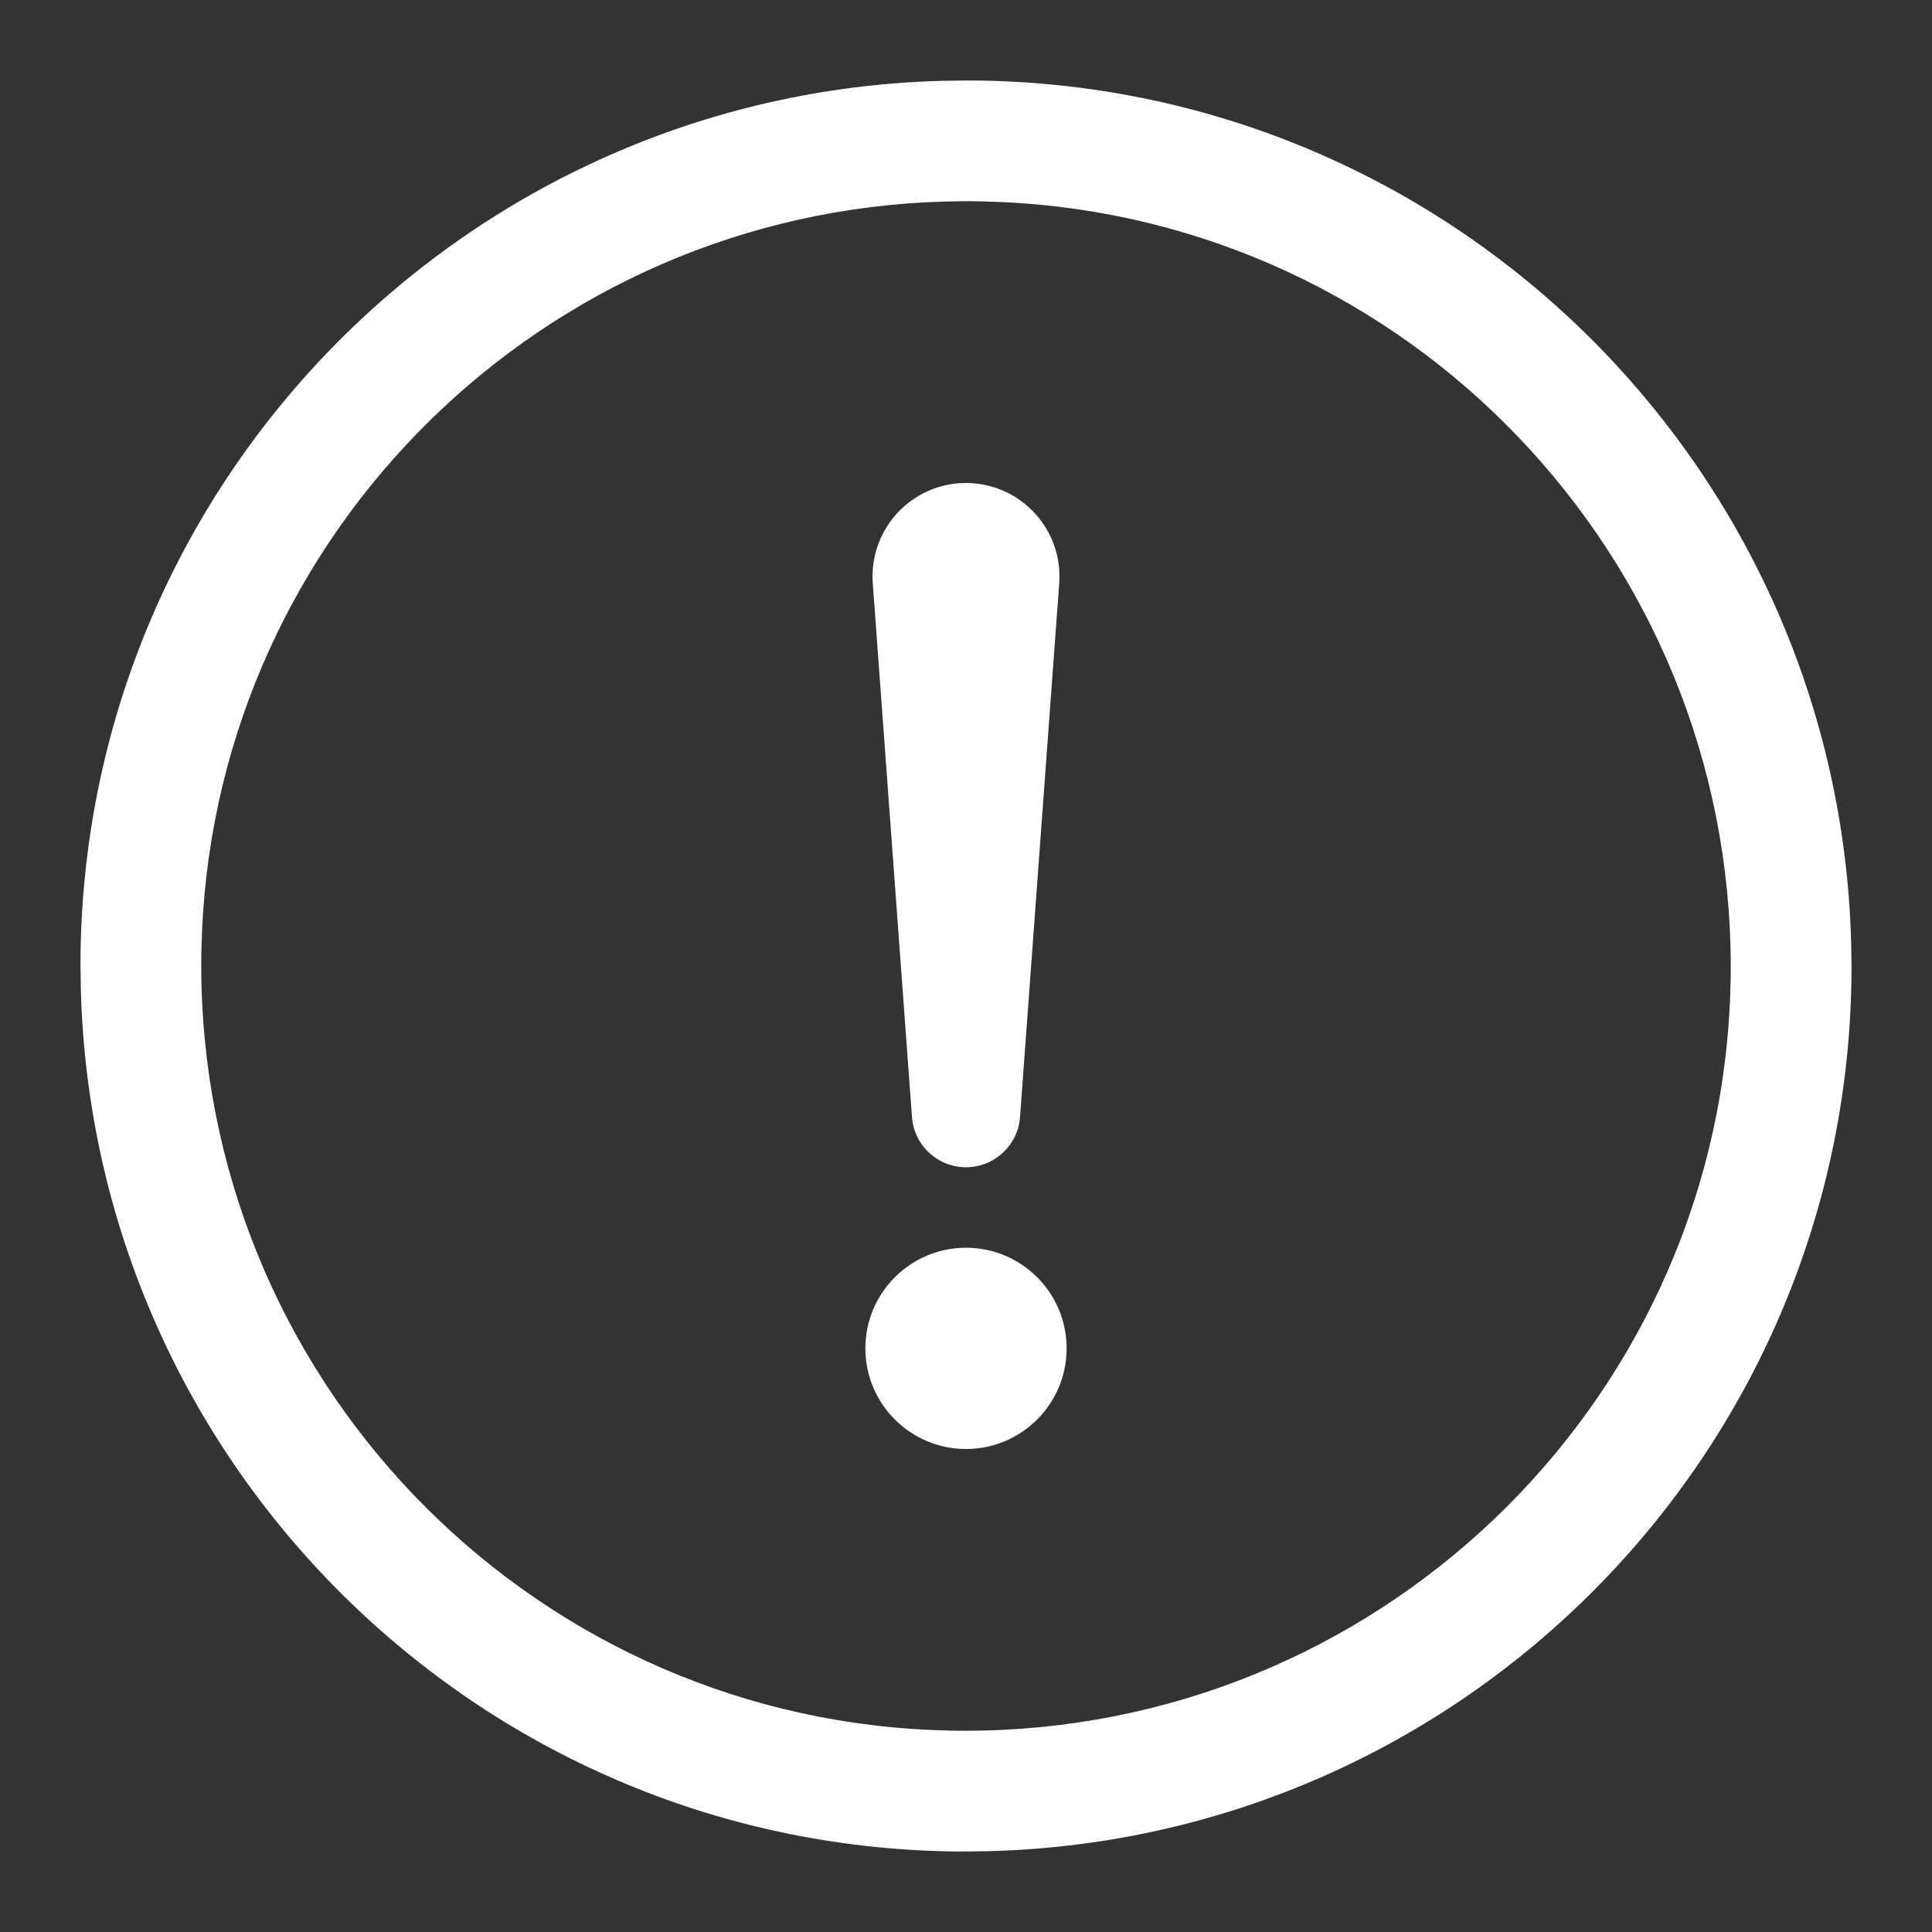 <?xml version="1.0" encoding="UTF-8"?>
<svg xmlns="http://www.w3.org/2000/svg" xmlns:xlink="http://www.w3.org/1999/xlink" viewBox="0 0 24 24" >
    <rect x="0" y="0" width="24" height="24" fill="#333333" stroke="none"/>
    <title>Public/ic_public_fail</title>
    <defs>
        <path d="M12,1 L12.182,1.001 C18.084,1.097 22.844,5.836 22.996,11.718 L23,12.009 L22.999,12.182 C22.903,18.084 18.164,22.844 12.282,22.996 L11.991,23 L11.818,22.999 C5.916,22.903 1.156,18.164 1.004,12.282 L1,11.991 L1.001,11.818 C1.097,5.917 5.836,1.156 11.71,1.004 L12,1 Z M11.994,2.499 L11.728,2.504 C6.757,2.644 2.73,6.606 2.51,11.56 L2.501,11.831 L2.5,11.991 C2.5,17.094 6.515,21.266 11.56,21.49 L11.831,21.499 L11.991,21.5 C17.094,21.5 21.266,17.485 21.49,12.44 L21.499,12.169 L21.5,12.009 C21.5,6.906 17.485,2.734 12.441,2.51 L12.169,2.501 L11.994,2.499 Z M12,15.5 C12.69,15.5 13.25,16.06 13.25,16.75 C13.25,17.44 12.69,18 12,18 C11.31,18 10.75,17.44 10.75,16.75 C10.75,16.06 11.31,15.5 12,15.5 Z M12,6 C12.641,6 13.161,6.52 13.161,7.161 C13.161,7.19 13.16,7.218 13.158,7.247 L12.671,13.877 C12.645,14.228 12.352,14.5 12,14.5 C11.648,14.5 11.355,14.228 11.329,13.877 L10.842,7.247 C10.795,6.607 11.275,6.05 11.915,6.003 C11.943,6.001 11.972,6 12,6 Z" id="_path-1"/>
    </defs>
    <g id="_Public/ic_public_fail" stroke="none" stroke-width="1" fill="none" fill-rule="evenodd">
        <mask id="_mask-2" fill="white">
            <use xlink:href="#_path-1"/>
        </mask>
        <use id="_形状结合" fill="#FFFFFF" opacity="0.85" fill-rule="nonzero" xlink:href="#_path-1"/>
    </g>
</svg>